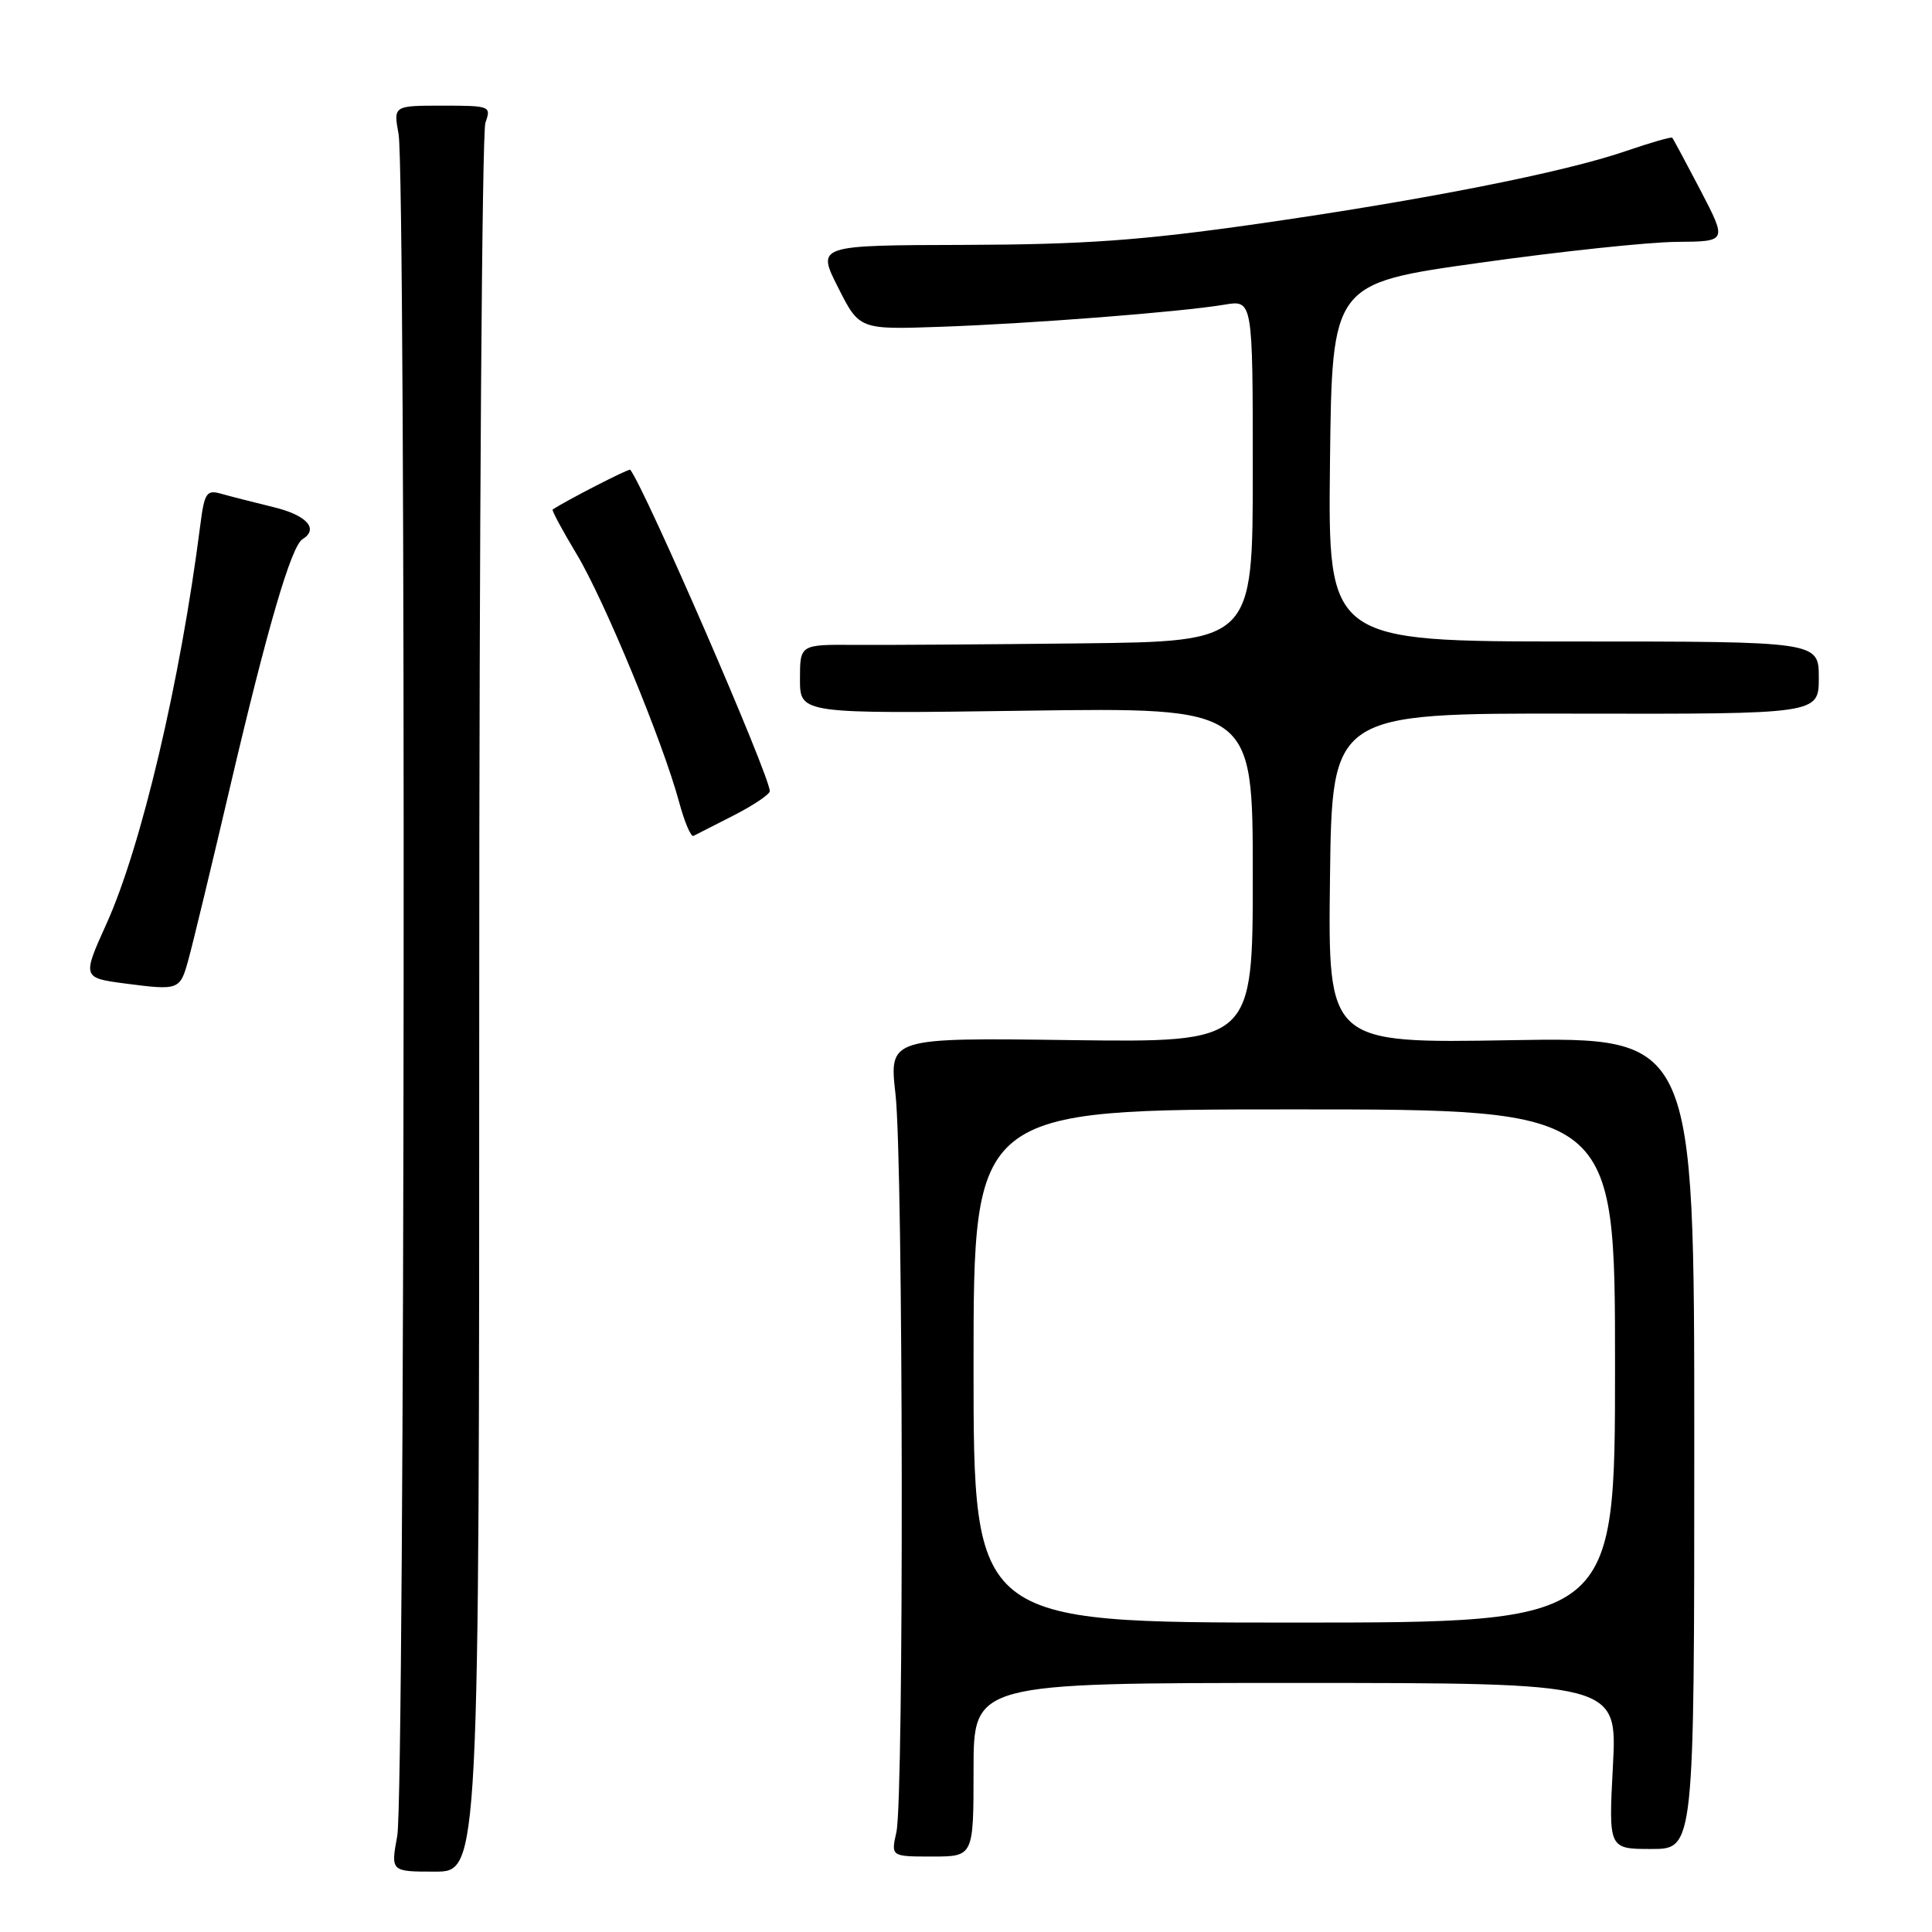 <?xml version="1.0" encoding="UTF-8" standalone="no"?>
<!DOCTYPE svg PUBLIC "-//W3C//DTD SVG 1.1//EN" "http://www.w3.org/Graphics/SVG/1.1/DTD/svg11.dtd" >
<svg xmlns="http://www.w3.org/2000/svg" xmlns:xlink="http://www.w3.org/1999/xlink" version="1.1" viewBox="0 0 256 256">
 <g >
 <path fill="currentColor"
d=" M 63.50 133.25 C 63.50 70.14 63.87 17.49 64.32 16.25 C 65.11 14.06 64.95 14.00 58.63 14.00 C 52.13 14.00 52.13 14.00 52.81 17.75 C 53.82 23.25 53.65 237.66 52.64 243.25 C 51.77 248.00 51.77 248.00 57.64 248.00 C 63.50 248.00 63.50 248.00 63.50 133.25 Z  M 129.00 234.50 C 129.00 223.00 129.00 223.00 171.65 223.00 C 214.30 223.00 214.30 223.00 213.72 234.00 C 213.14 245.00 213.14 245.00 218.82 245.00 C 224.50 245.00 224.50 245.00 224.50 191.21 C 224.50 137.42 224.50 137.42 200.23 137.83 C 175.96 138.25 175.96 138.25 176.23 116.37 C 176.50 94.50 176.50 94.50 208.75 94.56 C 241.00 94.62 241.00 94.62 241.00 89.81 C 241.00 85.00 241.00 85.00 208.48 85.00 C 175.96 85.00 175.96 85.00 176.23 61.28 C 176.50 37.56 176.50 37.56 196.00 34.83 C 206.72 33.32 218.50 32.07 222.18 32.05 C 228.85 32.00 228.85 32.00 225.34 25.25 C 223.40 21.54 221.71 18.39 221.58 18.25 C 221.44 18.11 218.70 18.90 215.49 20.00 C 207.26 22.84 188.67 26.51 166.50 29.68 C 151.19 31.86 143.68 32.40 127.86 32.45 C 108.22 32.50 108.22 32.50 111.05 38.09 C 113.87 43.68 113.87 43.68 124.68 43.30 C 136.67 42.88 156.45 41.34 162.25 40.37 C 166.00 39.74 166.00 39.74 166.00 62.37 C 166.00 85.00 166.00 85.00 143.25 85.25 C 130.74 85.39 117.24 85.48 113.25 85.45 C 106.00 85.40 106.00 85.40 106.00 90.00 C 106.00 94.59 106.00 94.59 136.00 94.17 C 166.00 93.75 166.00 93.75 166.00 115.94 C 166.00 138.13 166.00 138.13 141.91 137.82 C 117.81 137.50 117.81 137.50 118.66 145.00 C 119.69 154.14 119.79 238.21 118.78 242.75 C 118.05 246.00 118.05 246.00 123.53 246.00 C 129.00 246.00 129.00 246.00 129.00 234.50 Z  M 24.94 127.25 C 25.52 125.19 28.04 114.72 30.55 104.00 C 35.43 83.17 38.59 72.37 40.08 71.45 C 42.29 70.09 40.65 68.26 36.25 67.20 C 33.64 66.56 30.52 65.77 29.33 65.43 C 27.36 64.87 27.09 65.27 26.53 69.65 C 23.90 90.26 18.72 112.24 14.08 122.47 C 10.90 129.49 10.93 129.58 16.50 130.31 C 23.70 131.25 23.85 131.20 24.94 127.25 Z  M 97.25 108.03 C 99.86 106.69 102.00 105.25 102.00 104.83 C 102.00 102.80 85.50 64.80 83.51 62.24 C 83.36 62.04 74.92 66.37 73.23 67.52 C 73.09 67.62 74.51 70.27 76.40 73.41 C 80.05 79.46 87.83 98.29 89.99 106.29 C 90.70 108.92 91.55 110.93 91.89 110.76 C 92.23 110.59 94.64 109.36 97.25 108.03 Z  M 129.00 181.00 C 129.00 147.00 129.00 147.00 171.50 147.00 C 214.00 147.00 214.00 147.00 214.00 181.00 C 214.00 215.00 214.00 215.00 171.50 215.00 C 129.00 215.00 129.00 215.00 129.00 181.00 Z "/>
</g>
</svg>